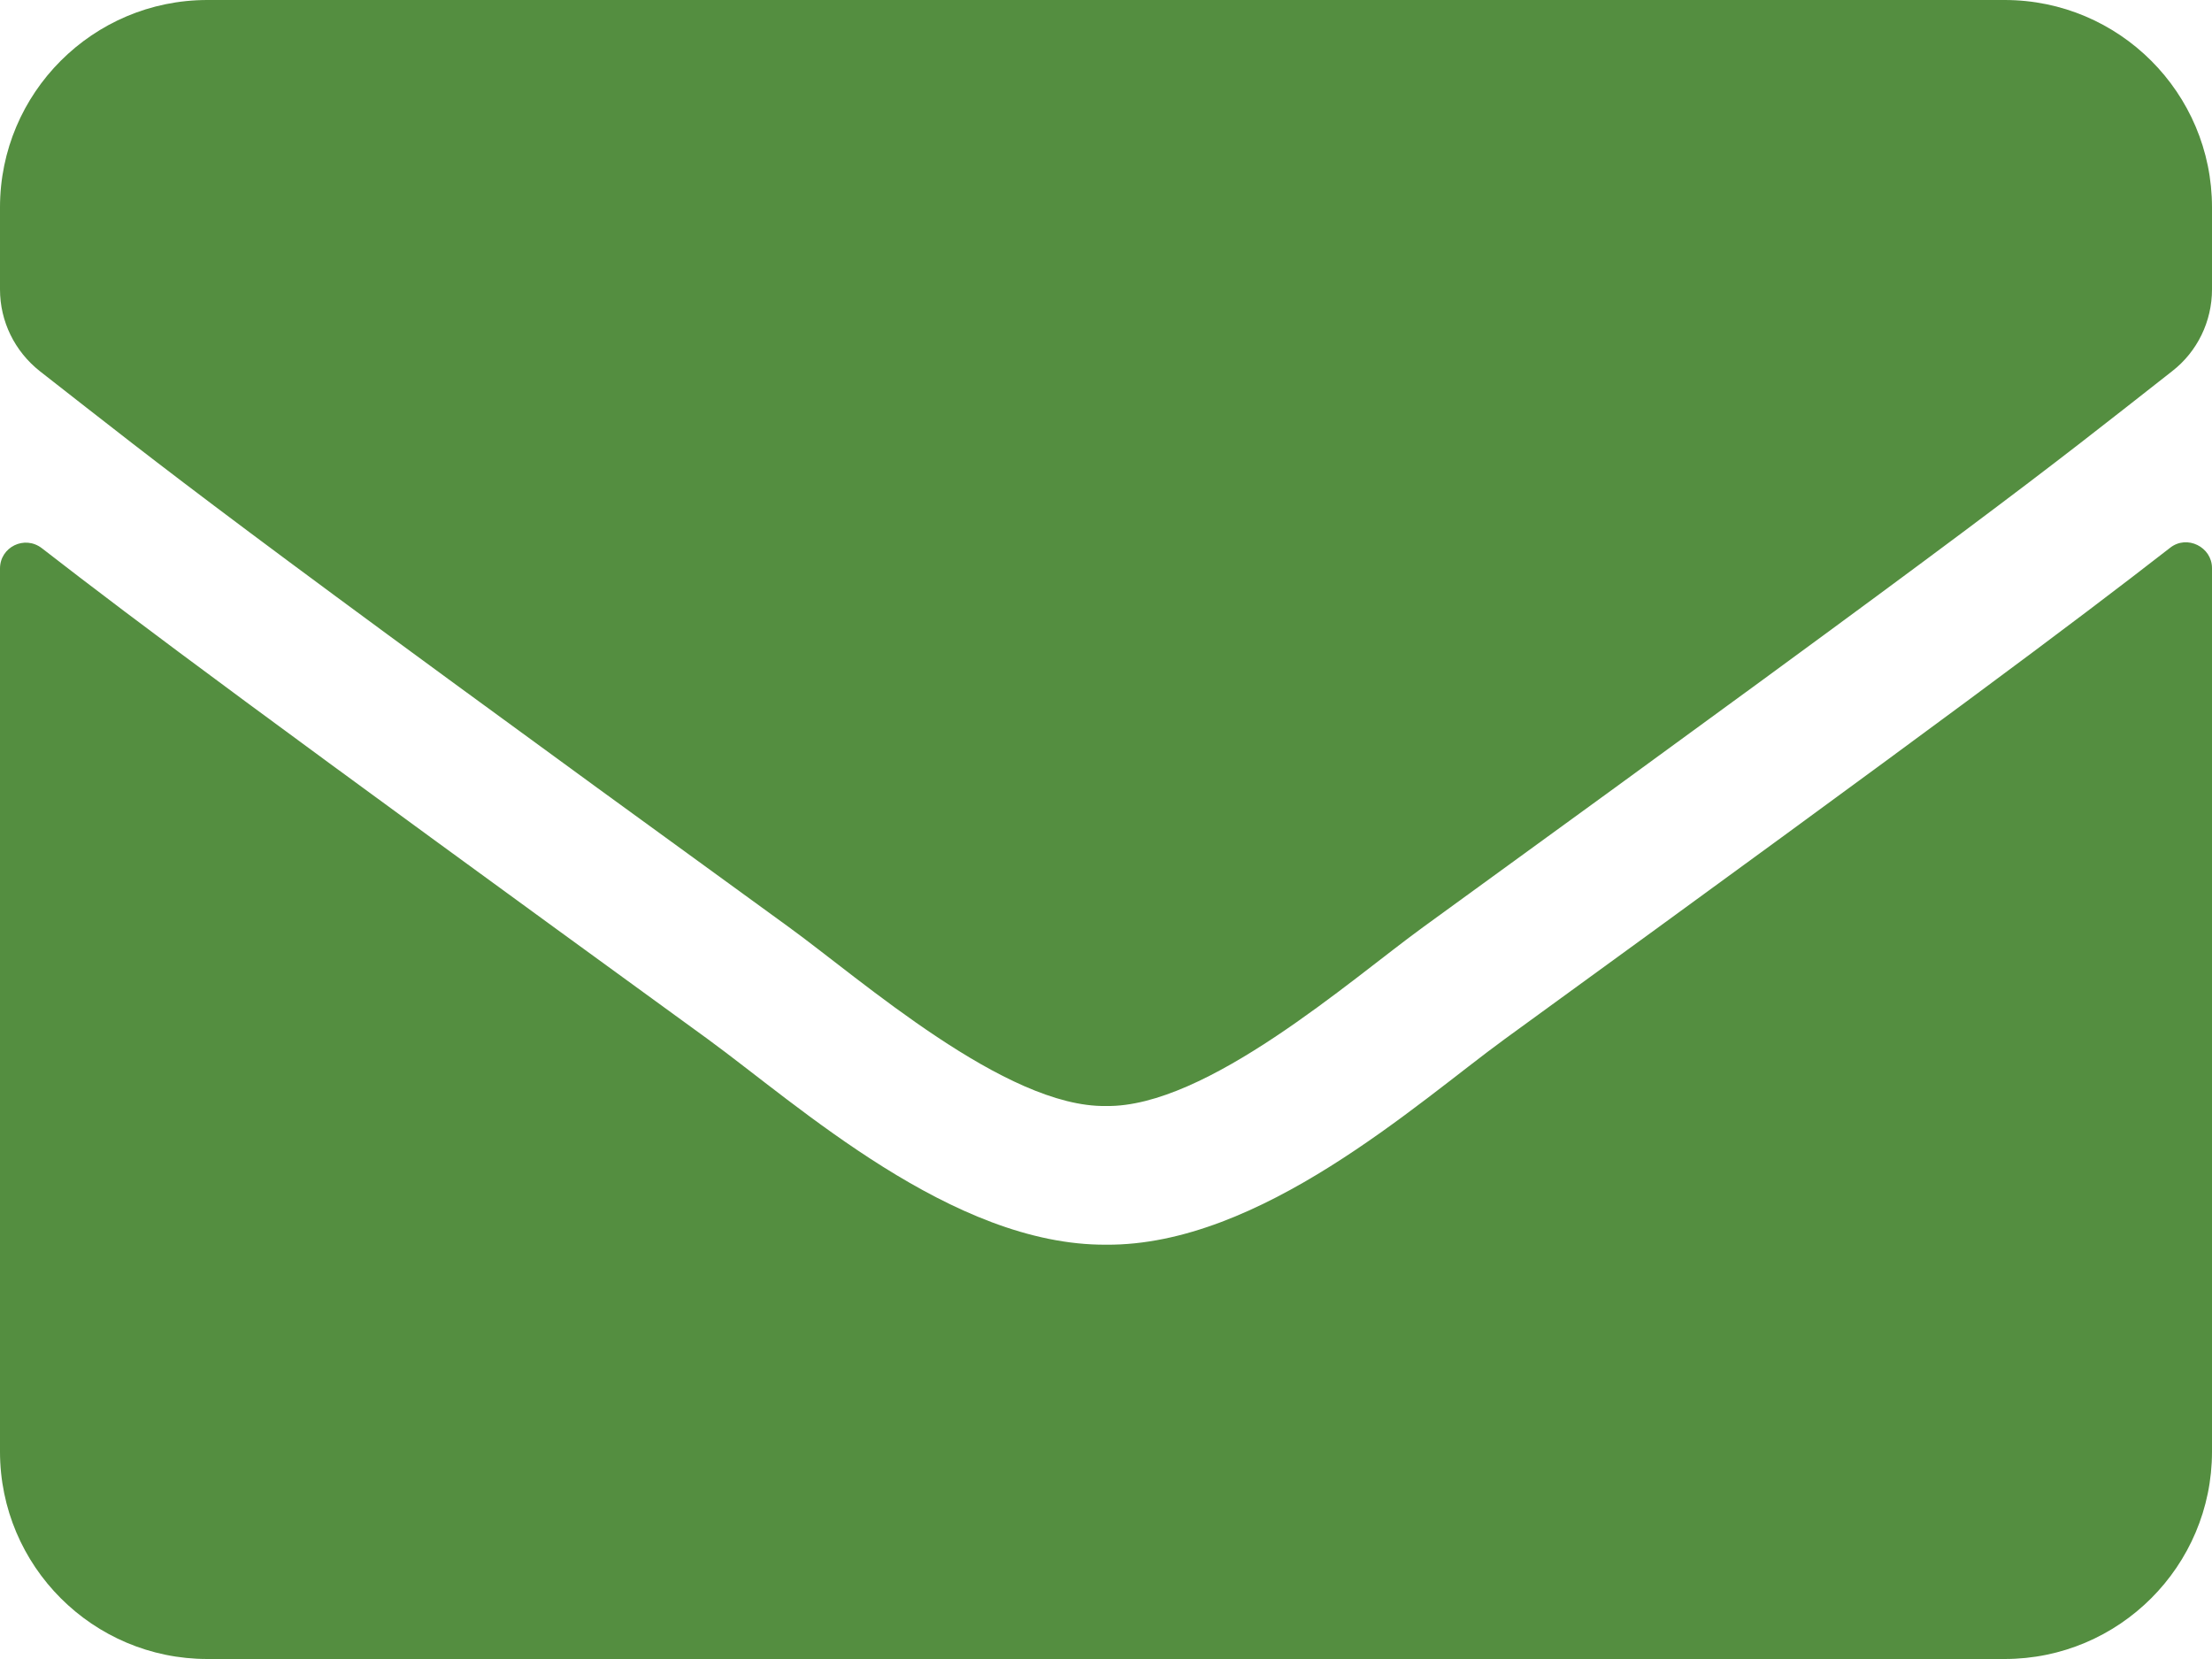 <svg width="40" height="30" viewBox="0 0 40 30" fill="none" xmlns="http://www.w3.org/2000/svg" xmlns:xlink="http://www.w3.org/1999/xlink">
<path d="M39.242,9.906C39.547,9.664 40,9.891 40,10.273L40,26.25C40,28.32 38.32,30 36.25,30L3.75,30C1.68,30 0,28.32 0,26.25L0,10.281C0,9.891 0.445,9.672 0.758,9.914C2.508,11.273 4.828,13 12.797,18.789C14.445,19.992 17.227,22.523 20,22.508C22.789,22.531 25.625,19.945 27.211,18.789C35.18,13 37.492,11.266 39.242,9.906ZM20,20C21.812,20.031 24.422,17.719 25.734,16.766C36.102,9.242 36.891,8.586 39.281,6.711C39.734,6.359 40,5.813 40,5.234L40,3.75C40,1.68 38.32,0 36.25,0L3.75,0C1.68,0 0,1.68 0,3.75L0,5.234C0,5.813 0.266,6.352 0.719,6.711C3.109,8.578 3.898,9.242 14.266,16.766C15.578,17.719 18.188,20.031 20,20Z" fill="#548E40"/>
</svg>
